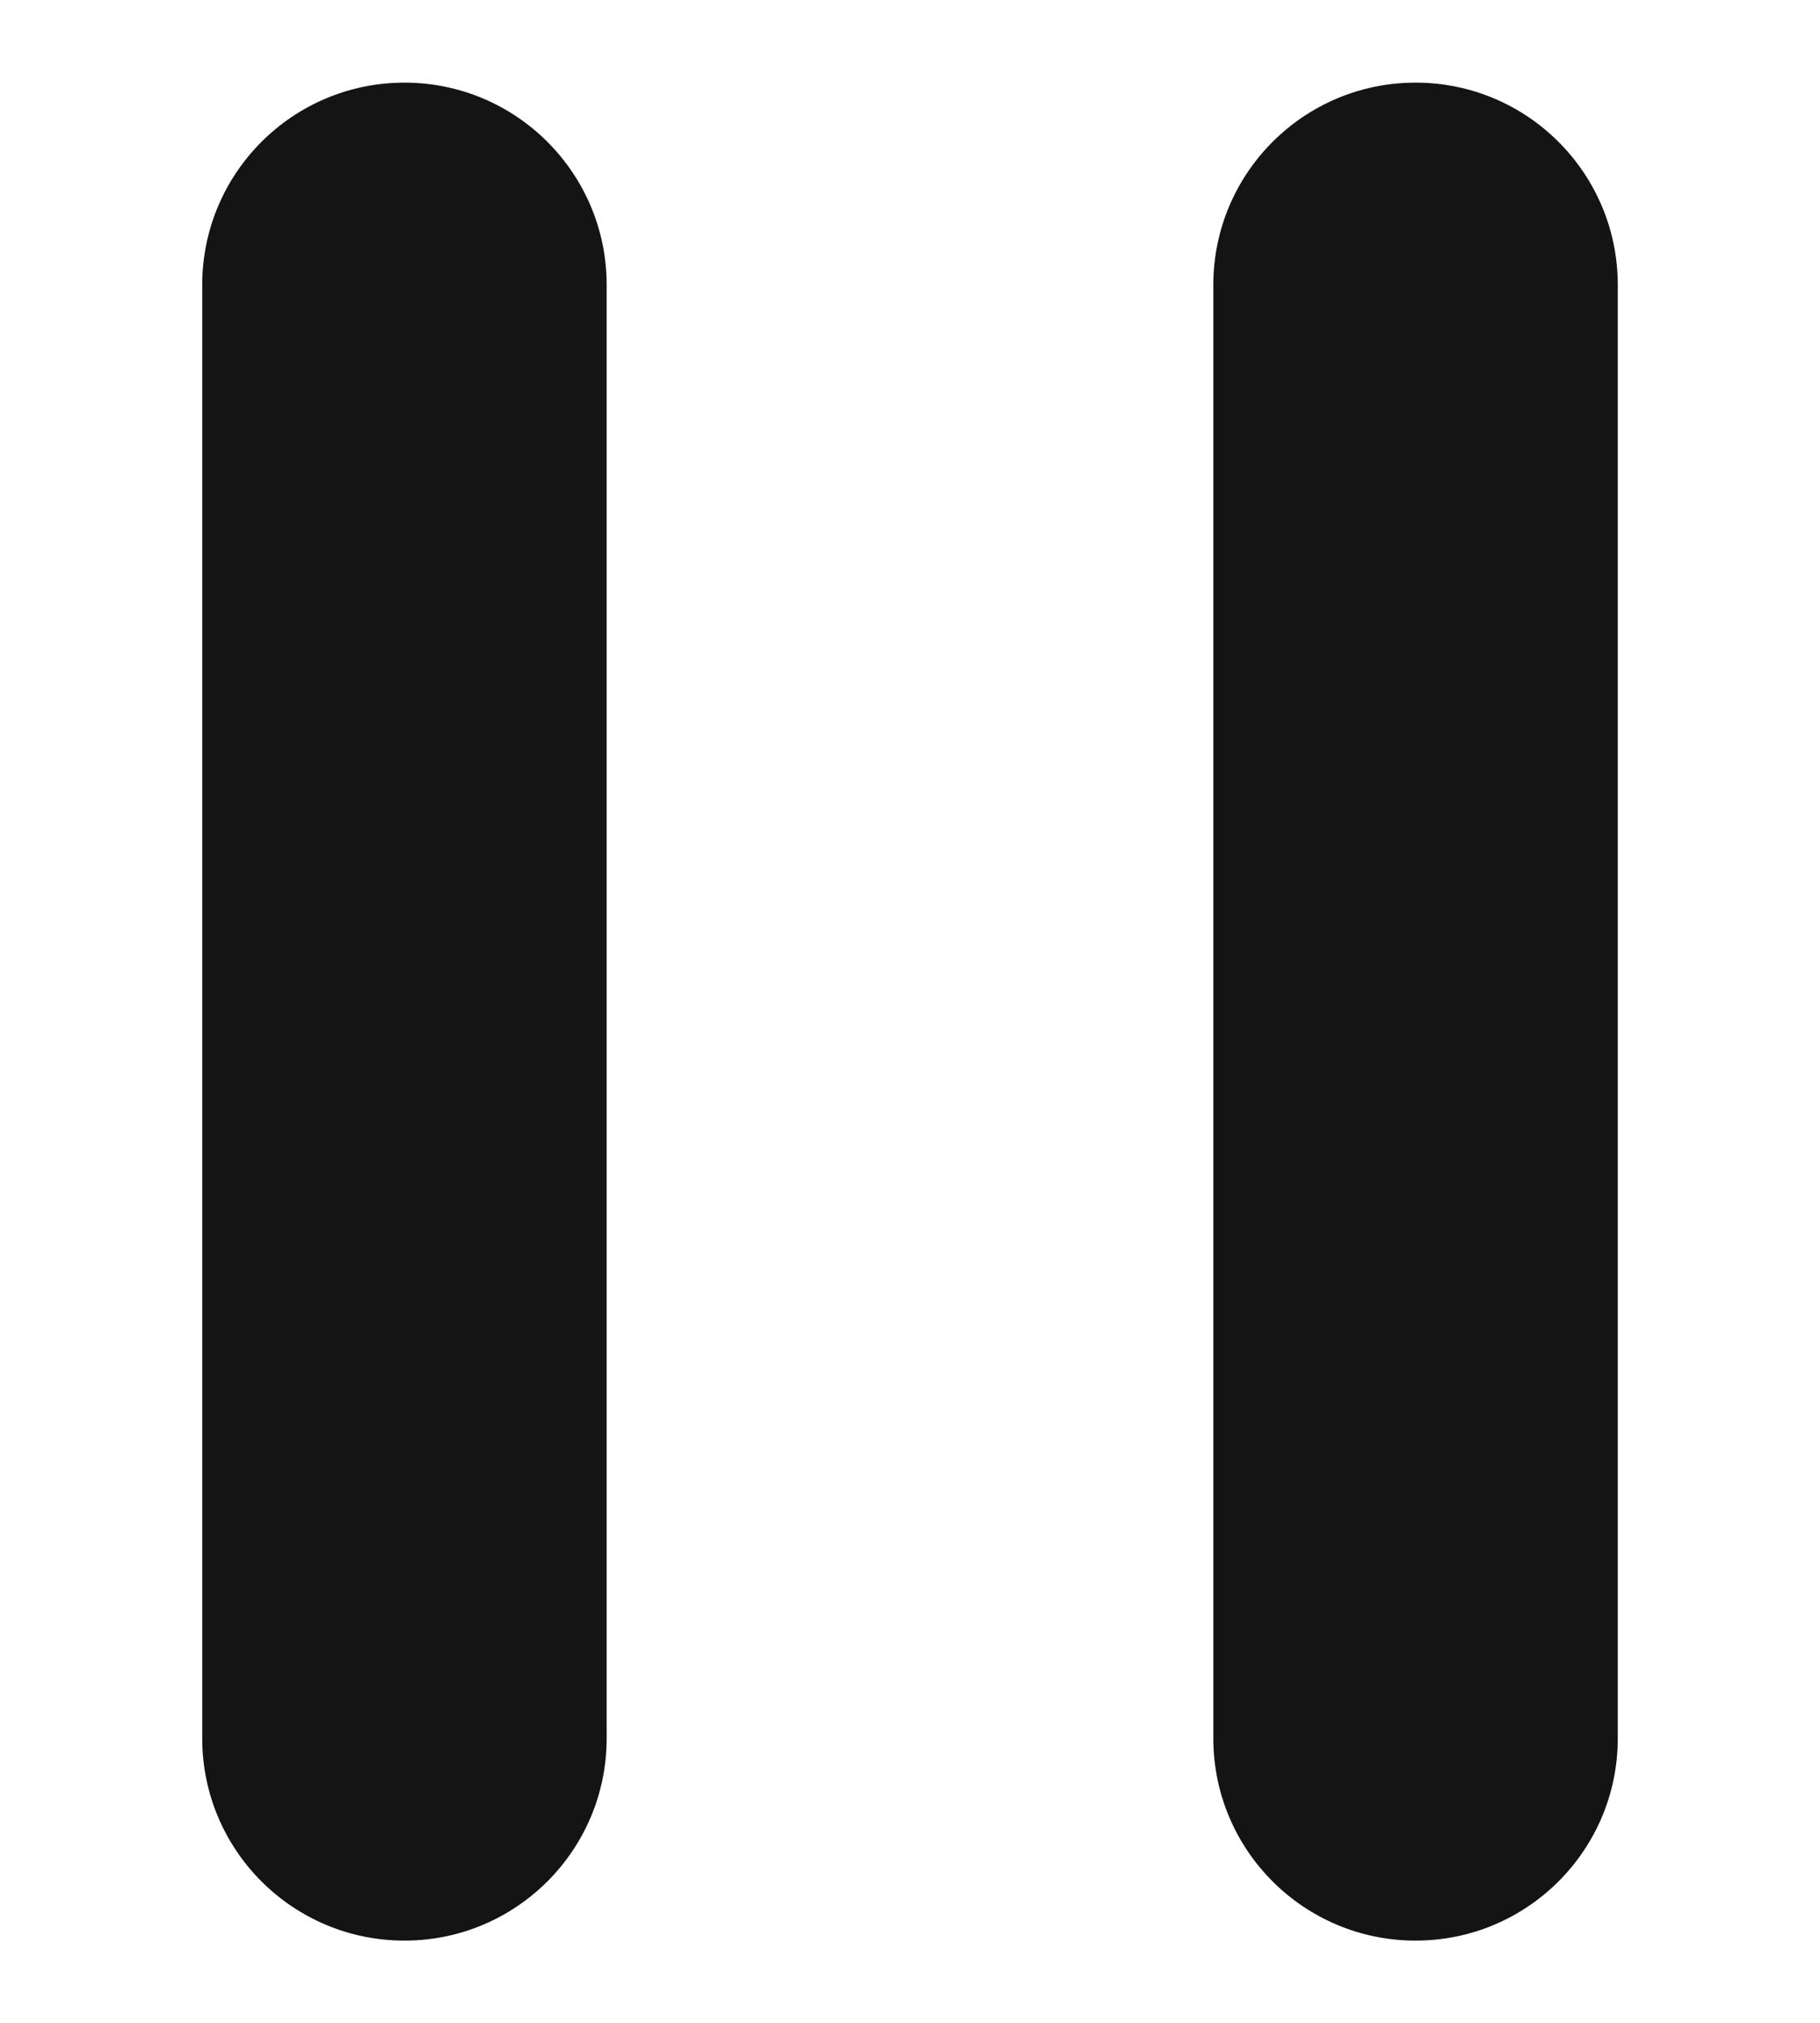 <svg width="18" height="20" viewBox="0 0 18 20" fill="none" xmlns="http://www.w3.org/2000/svg">
<path d="M2 2.817C2 1.713 2.895 0.817 4 0.817C5.105 0.817 6 1.713 6 2.817V17.187C6 18.292 5.105 19.187 4 19.187C2.895 19.187 2 18.292 2 17.187V2.817Z" fill="#141414"/>
<path d="M12 2.817C12 1.713 12.895 0.817 14 0.817C15.105 0.817 16 1.713 16 2.817V17.187C16 18.292 15.105 19.187 14 19.187C12.895 19.187 12 18.292 12 17.187V2.817Z" fill="#141414"/>
</svg>
